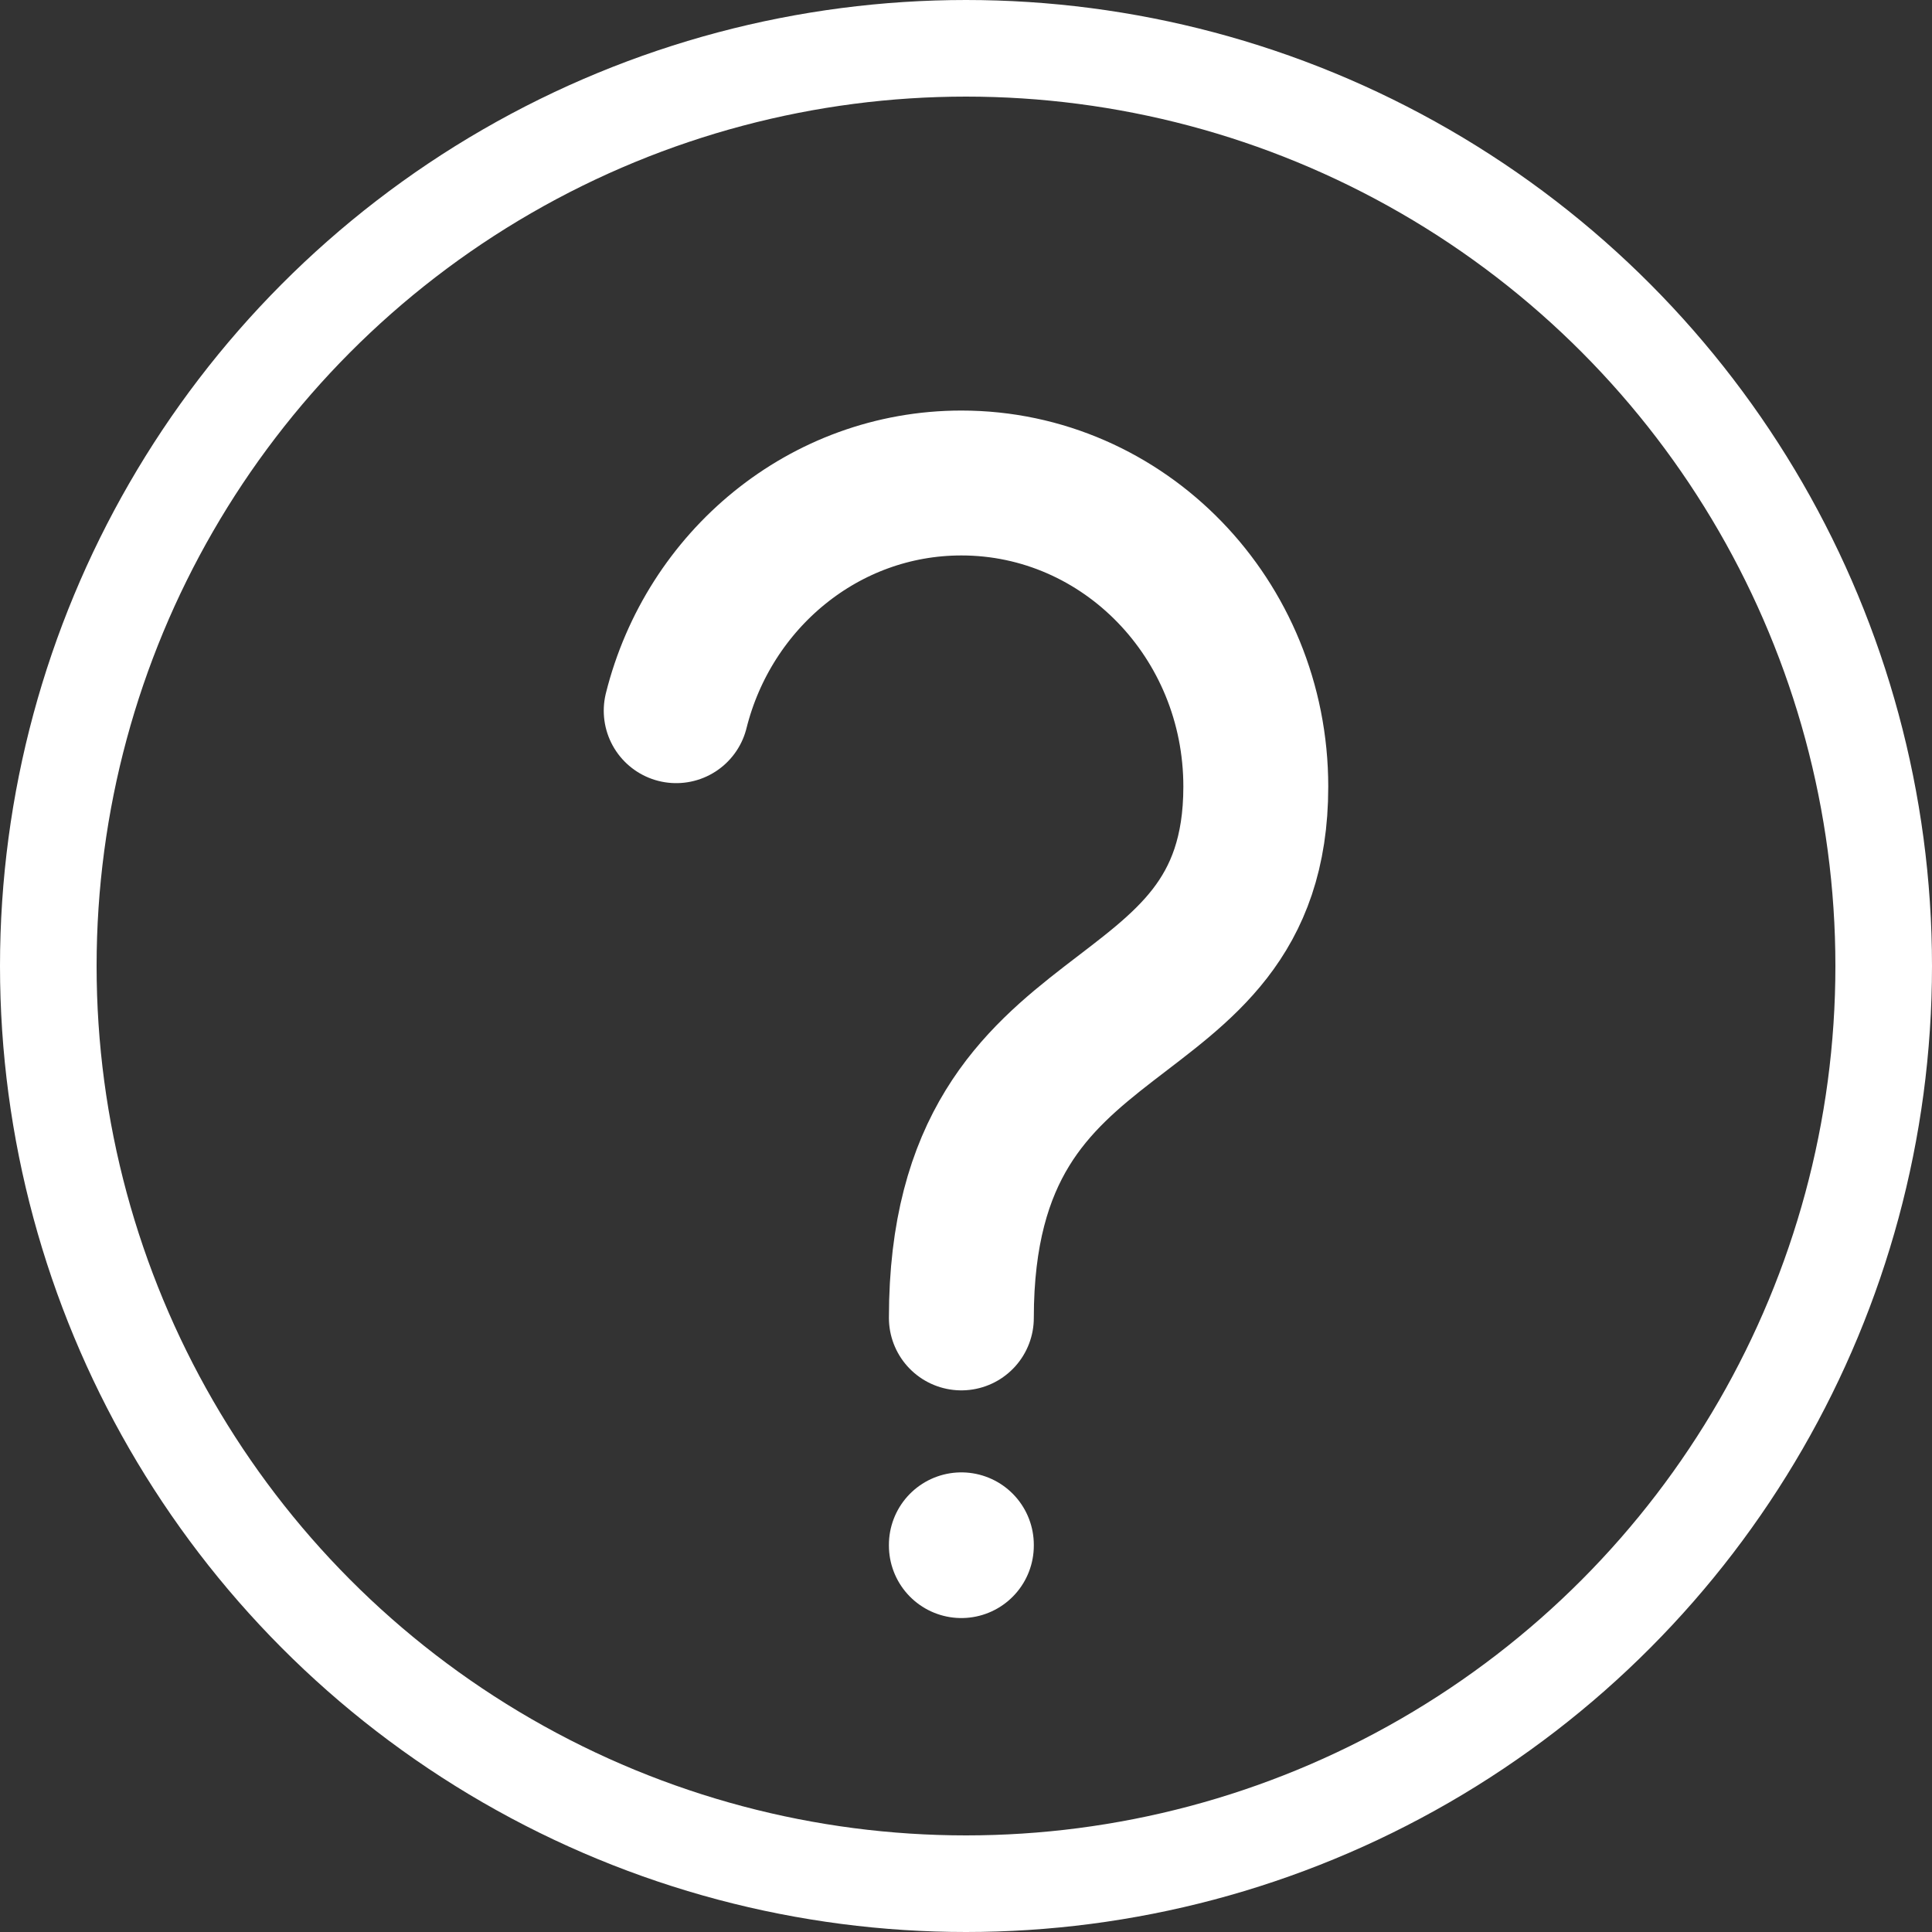 <svg width="20" height="20" viewBox="0 0 20 20" fill="none" xmlns="http://www.w3.org/2000/svg">
<rect x="0" y="0" width="20" height="20" fill="#333333" stroke="none"/>
<circle cx="10" cy="10" r="9.5" stroke="white"/>
<path d="M9.952 16V15.992M9.952 13.643C9.952 10.107 13 10.893 13 8.143C13 6.407 11.635 5 9.952 5C8.532 5 7.338 6.002 7 7.357" stroke="white" stroke-width="1.5" stroke-linecap="round" stroke-linejoin="round"/>
</svg>
